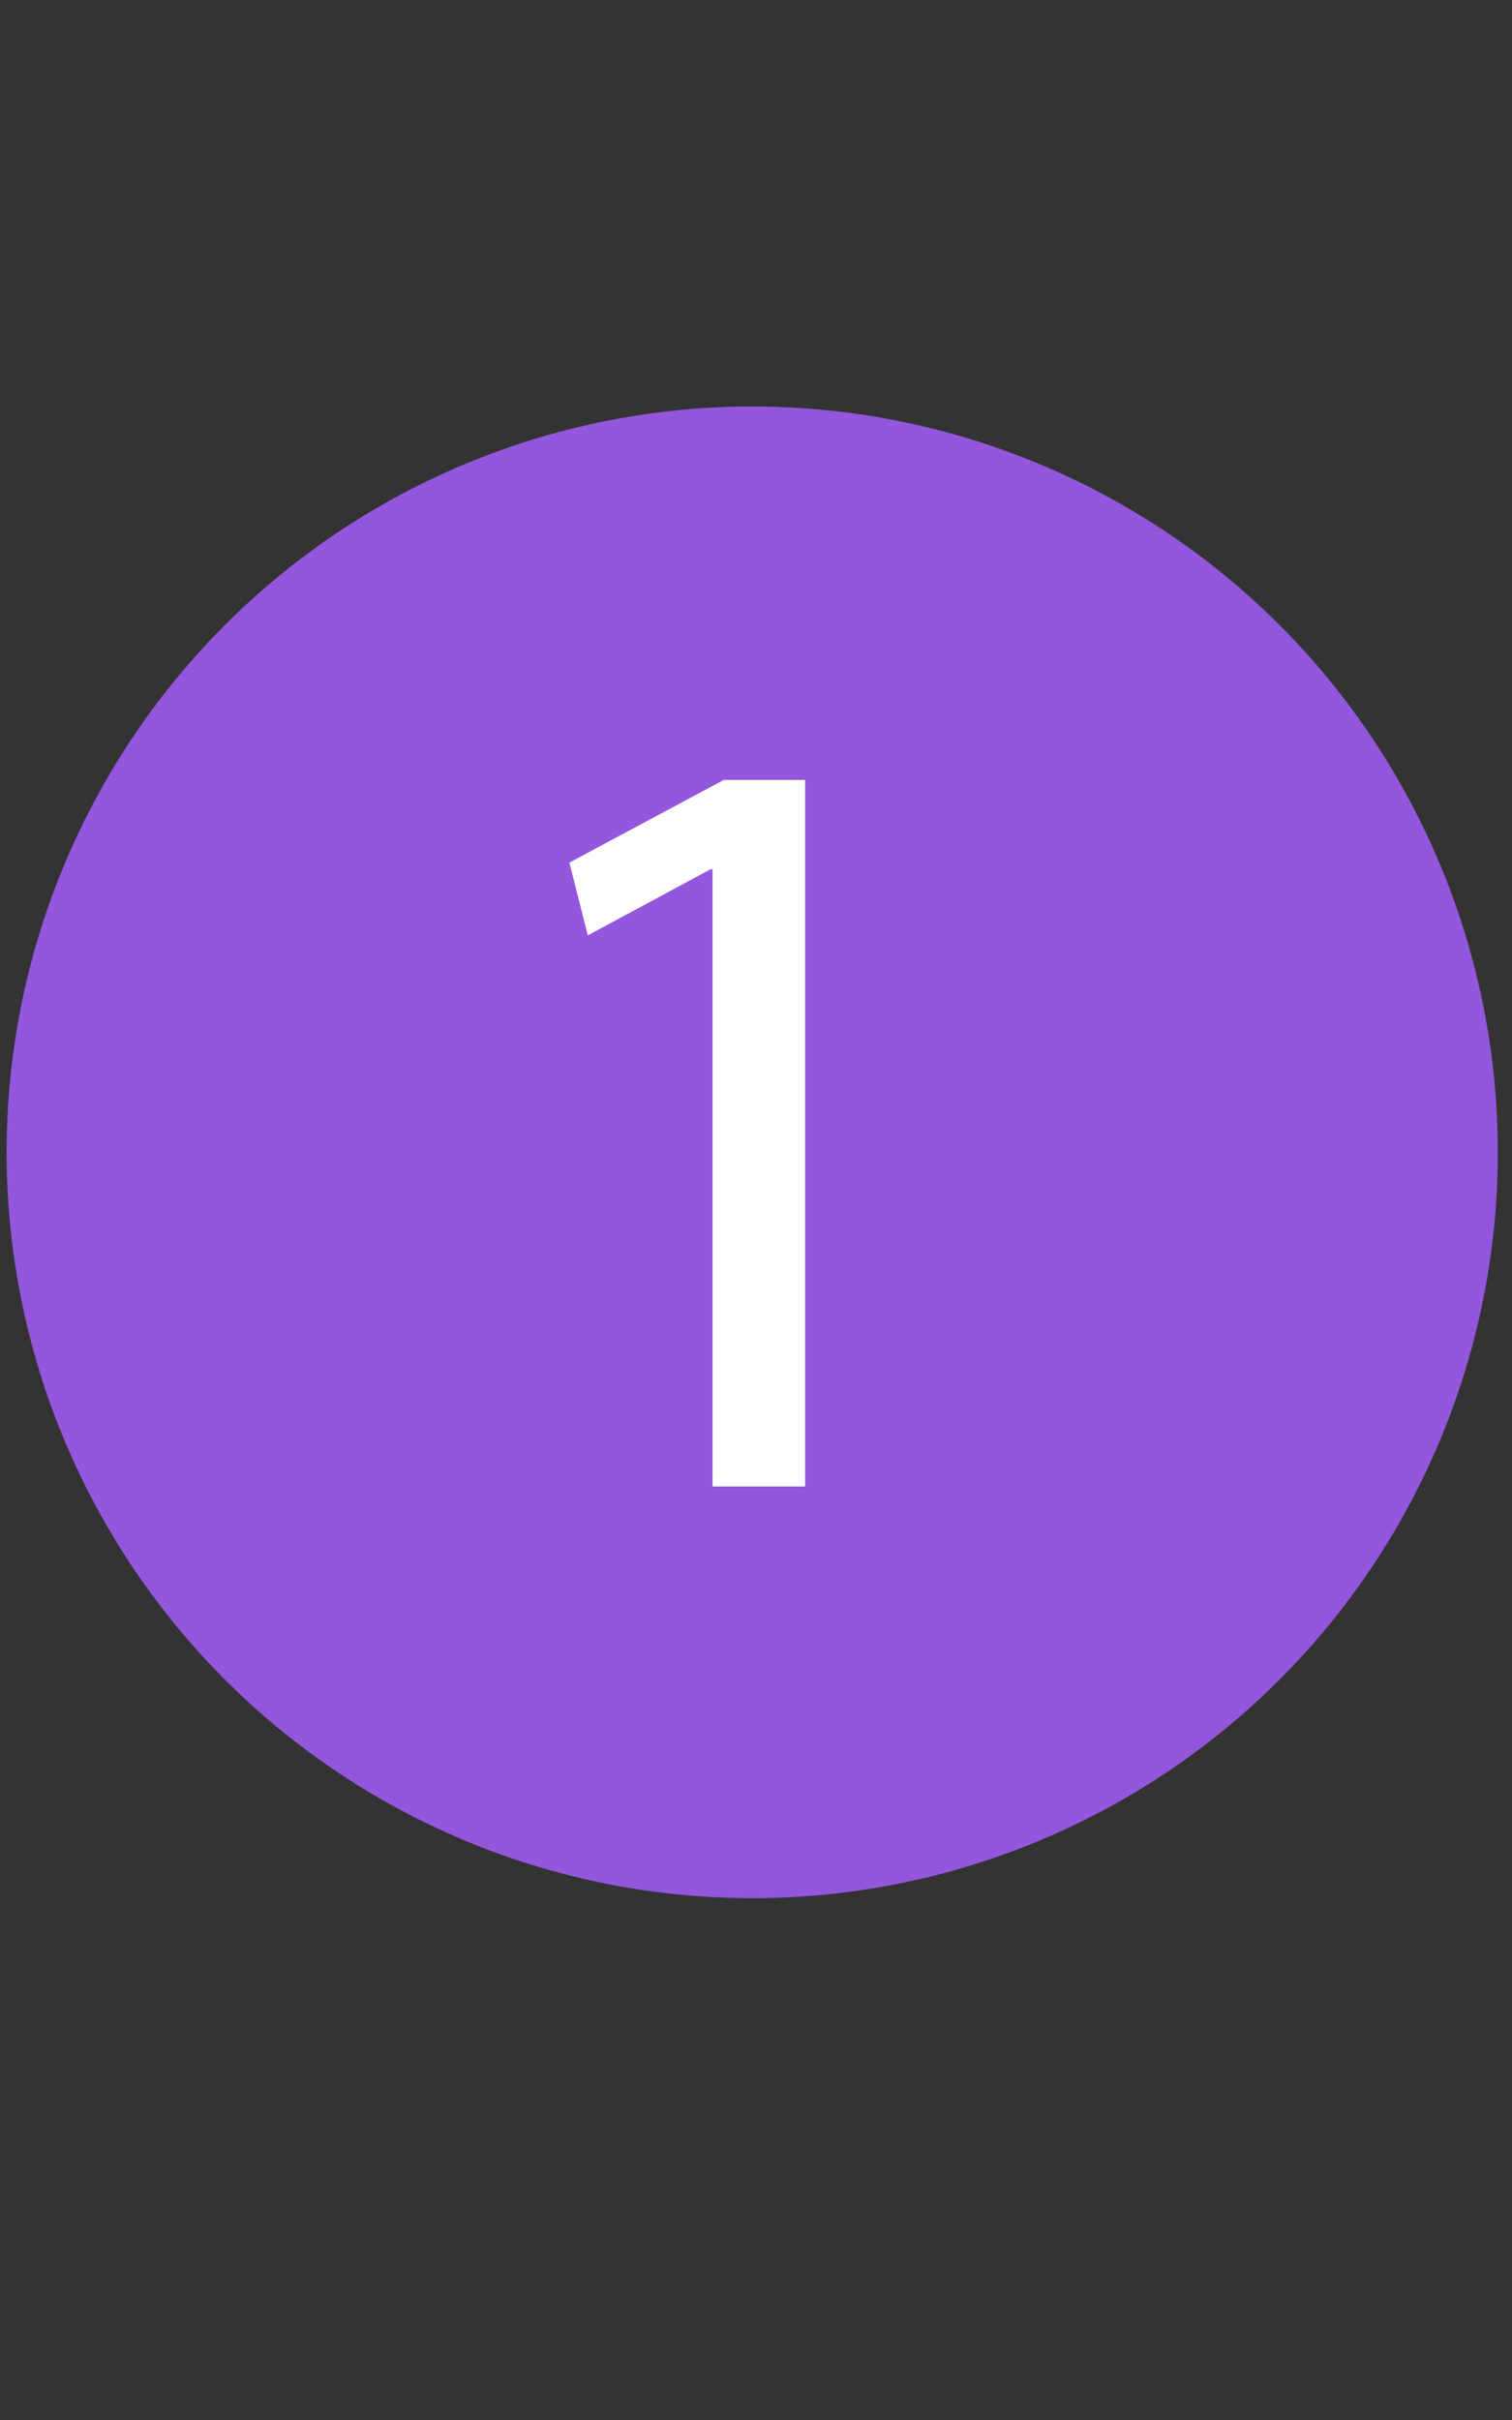 <?xml version="1.0" encoding="utf-8"?>
<!-- Generator: Adobe Illustrator 22.0.1, SVG Export Plug-In . SVG Version: 6.00 Build 0)  -->
<svg version="1.1" id="Layer_1" focusable="false" xmlns="http://www.w3.org/2000/svg" xmlns:xlink="http://www.w3.org/1999/xlink"
	 x="0px" y="0px" viewBox="0 0 320 512" style="enable-background:new 0 0 320 512;" xml:space="preserve">
<rect x="0" y="0" width="320" height="512" fill="#333333" stroke="none"/>
<style type="text/css">
	.st0{fill:#9356DC;}
	.st1{fill:#FFFFFF;}
</style>
<circle class="st0" cx="159.2" cy="243.8" r="157.8"/>
<g>
	<path class="st1" d="M150.9,183.9h-0.5l-26,14l-3.9-15.4l32.7-17.5h17.2v149.5h-19.6V183.9z"/>
</g>
</svg>
